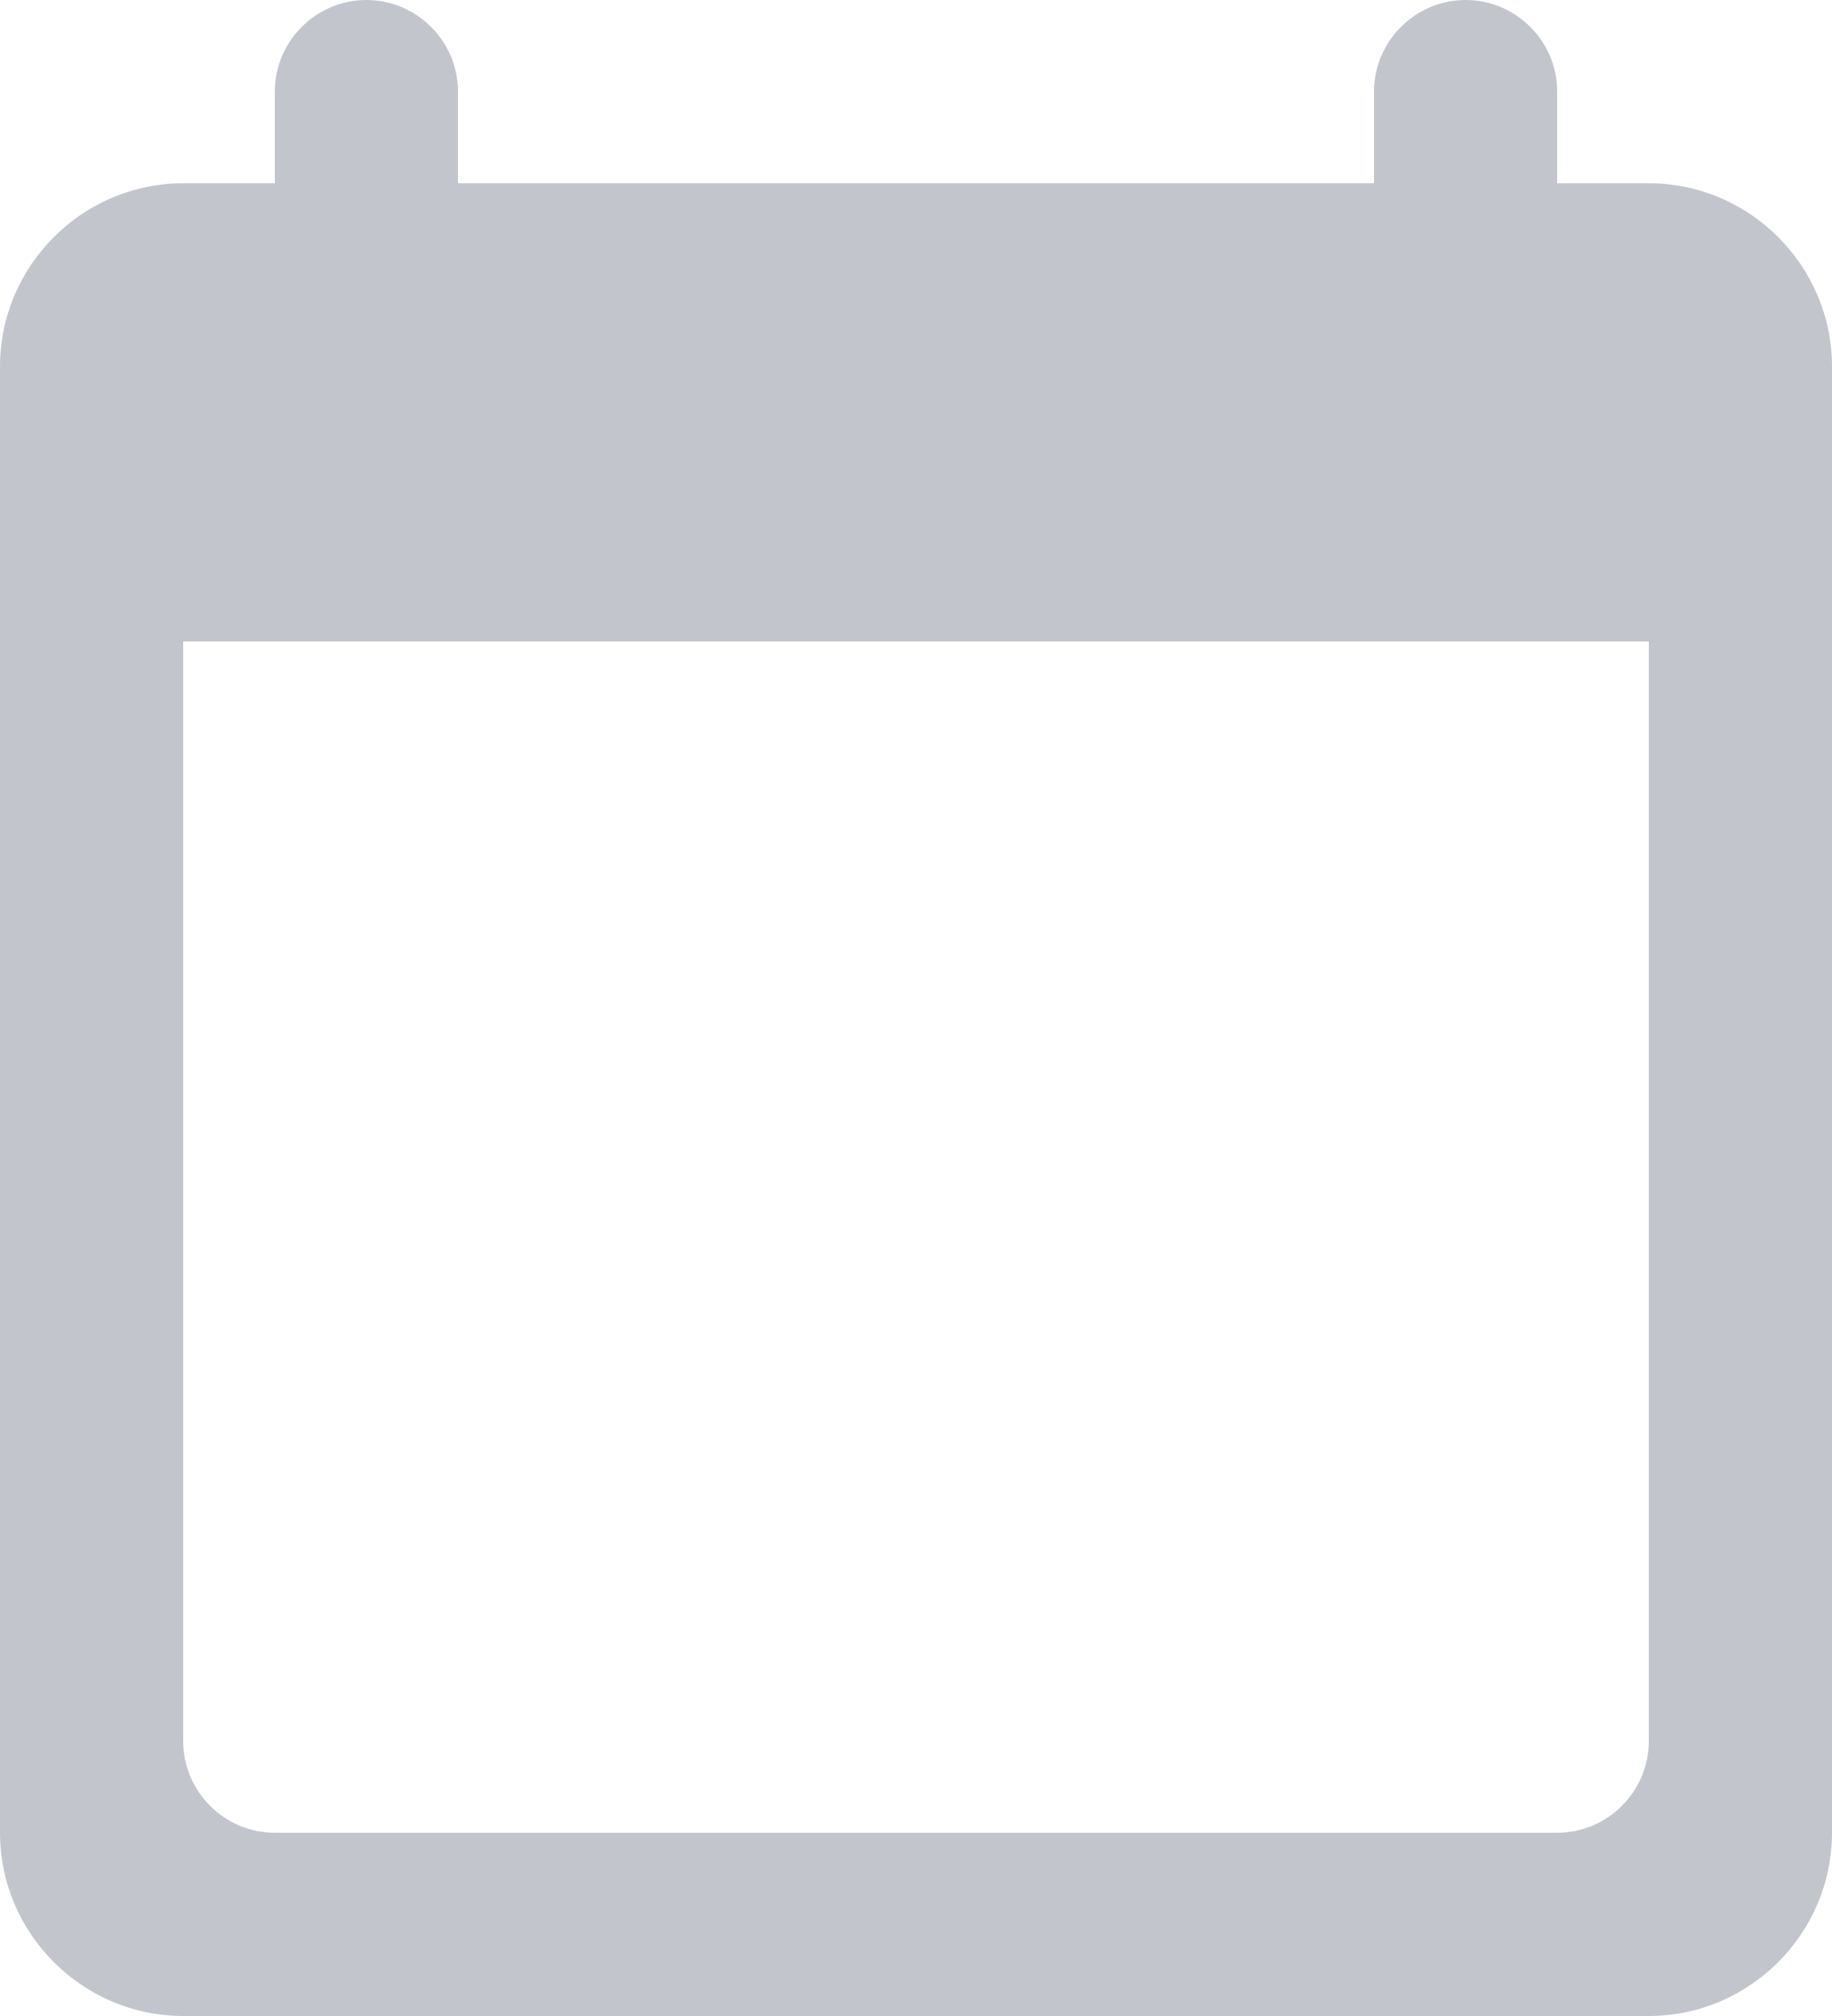 <?xml version="1.0" encoding="UTF-8"?>
<svg width="20px" height="22px" viewBox="0 0 20 22" version="1.1" xmlns="http://www.w3.org/2000/svg" xmlns:xlink="http://www.w3.org/1999/xlink">
    <title>Icons / Calender</title>
    <g id="Symbols" stroke="none" stroke-width="1" fill="none" fill-rule="evenodd">
        <g id="Elements-/-Tab-Bars-/-Dark-/-02" transform="translate(-224, -16)">
            <g id="Group-3" transform="translate(187.5, 0)">
                <g id="Icons-/-Bookmark" transform="translate(34.5, 15)">
                    <polygon id="Path" points="0 0 24 0 24 24 0 24"></polygon>
                    <path d="M20,3 L19,3 L19,2 C19,1.45 18.55,1 18,1 C17.45,1 17,1.45 17,2 L17,3 L7,3 L7,2 C7,1.45 6.55,1 6,1 C5.45,1 5,1.45 5,2 L5,3 L4,3 C2.9,3 2,3.9 2,5 L2,21 C2,22.1 2.9,23 4,23 L20,23 C21.1,23 22,22.1 22,21 L22,5 C22,3.9 21.1,3 20,3 Z M19,21 L5,21 C4.45,21 4,20.55 4,20 L4,8 L20,8 L20,20 C20,20.55 19.55,21 19,21 Z" id="🔹Icon-Color" fill="#C2C6CC"></path>
                </g>
            </g>
        </g>
    </g>
</svg>